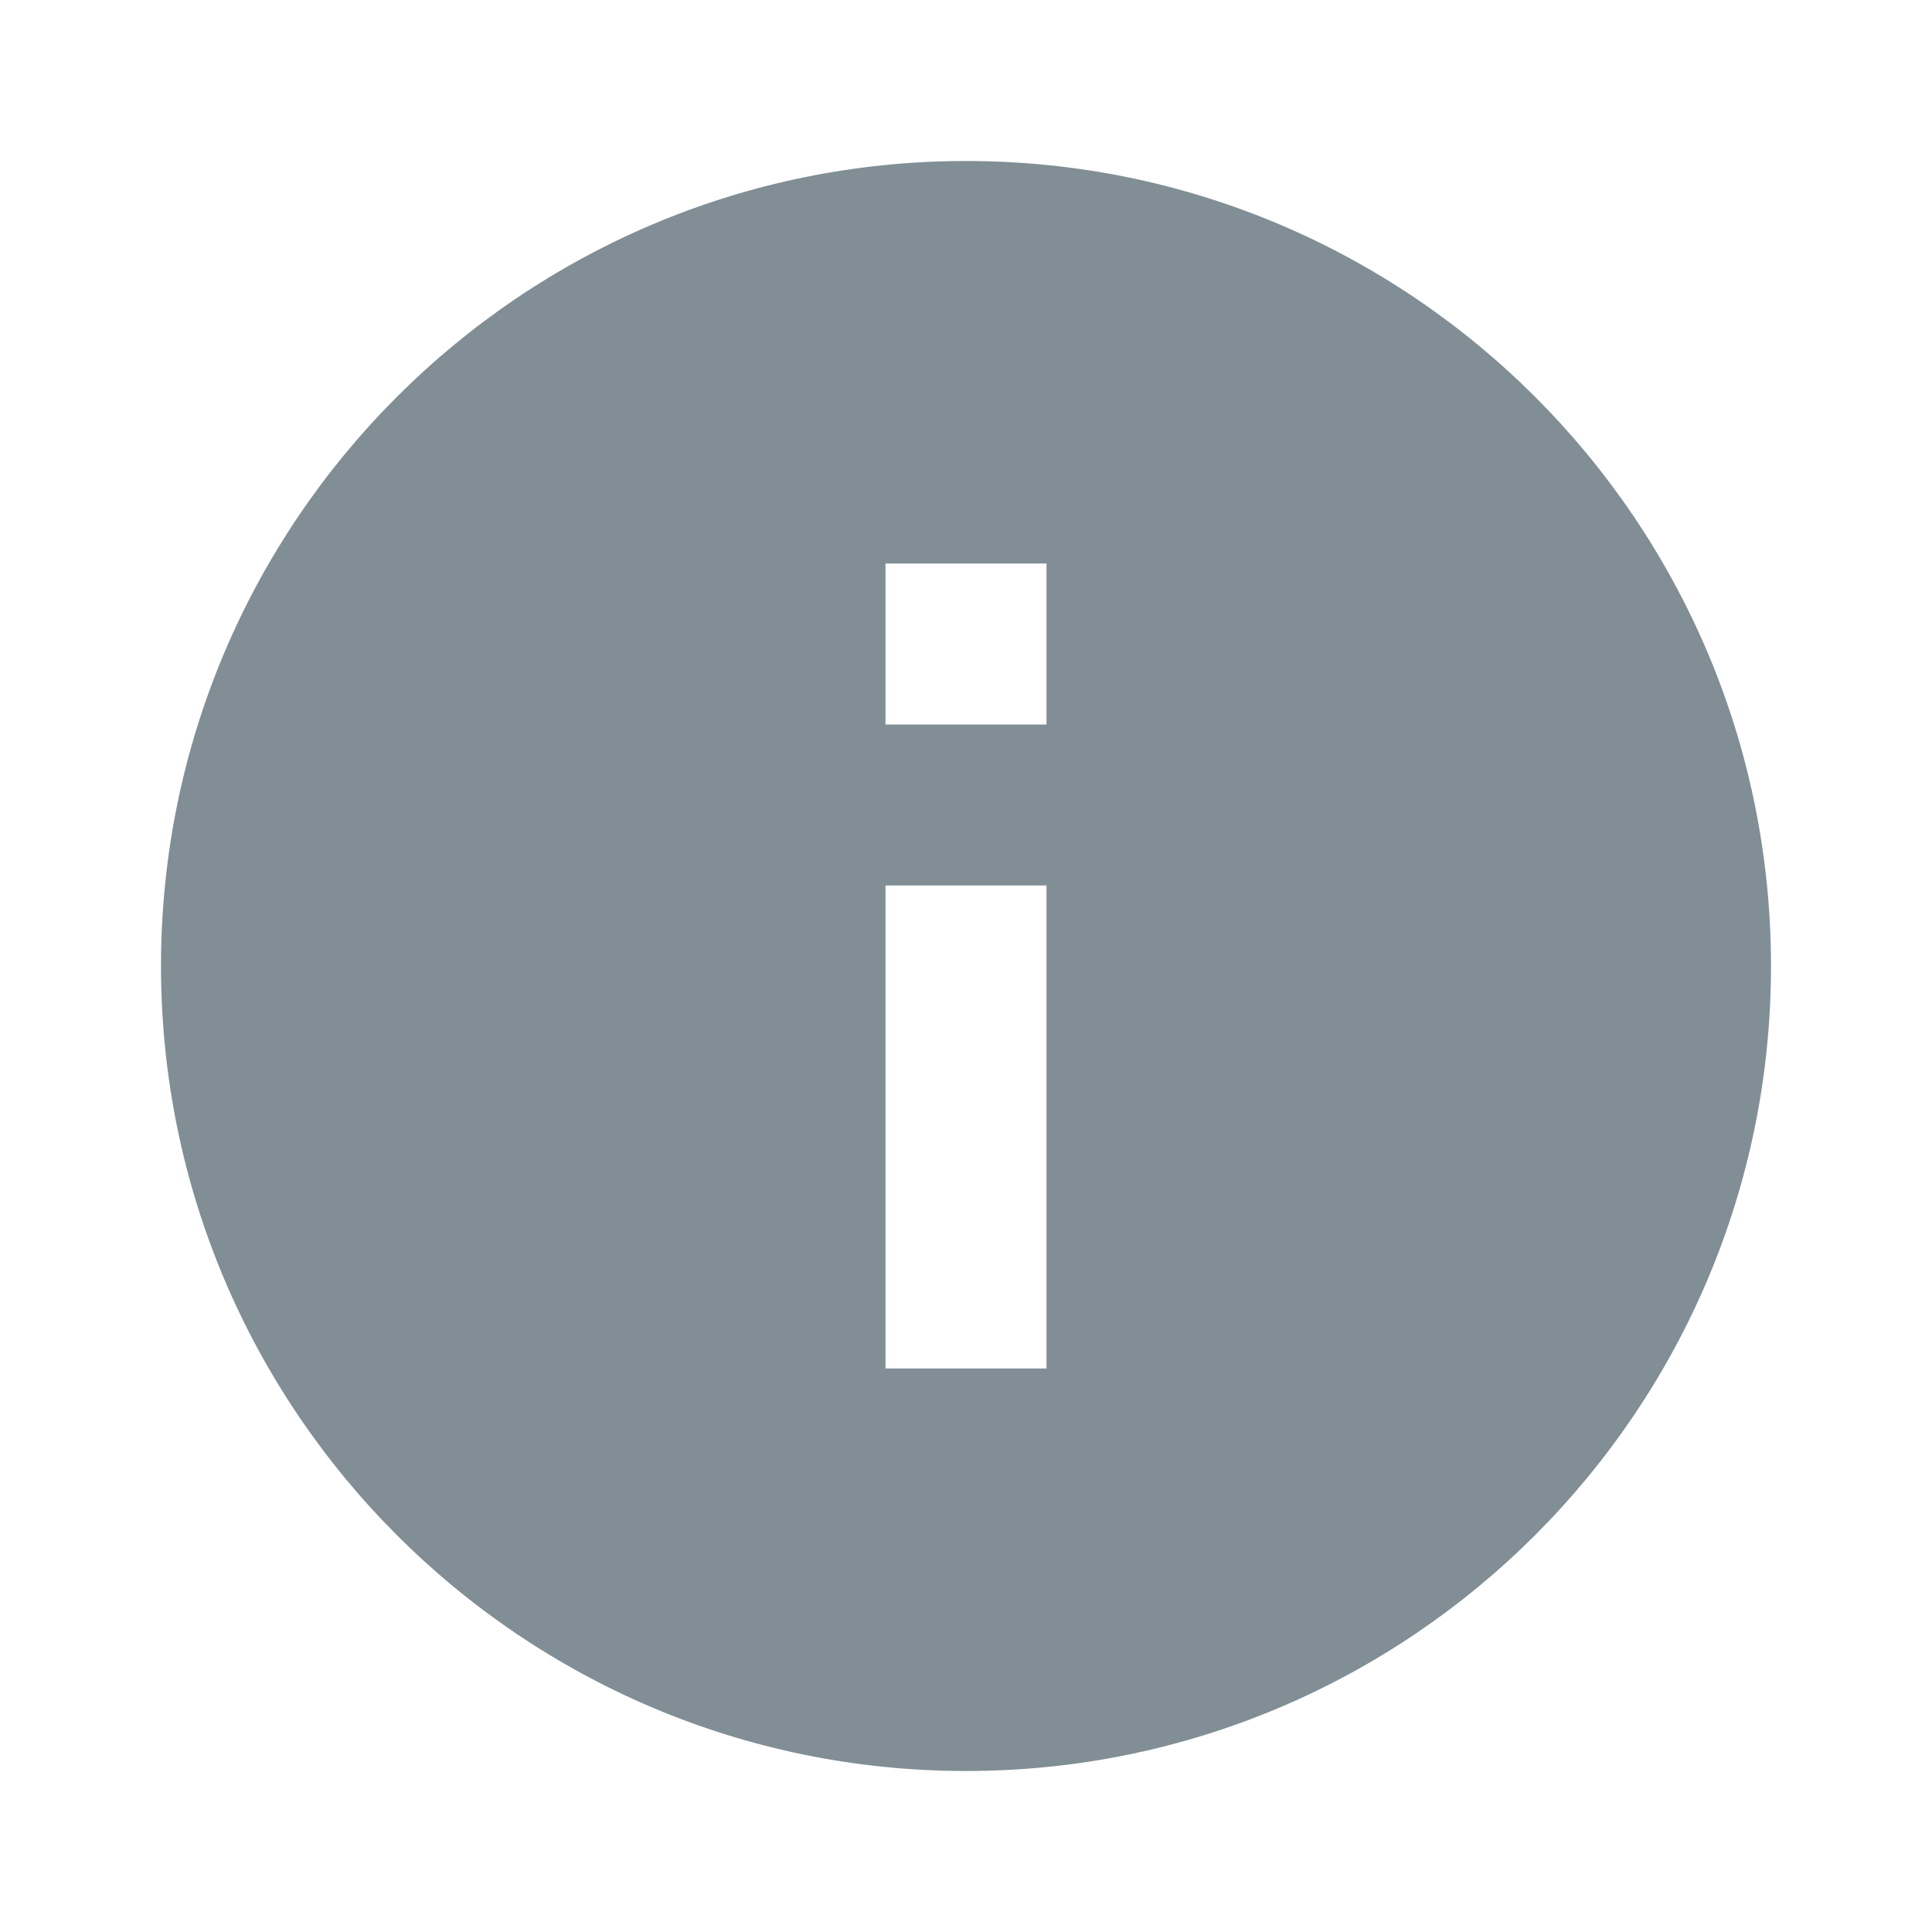 <svg width="24" height="24" viewBox="0 0 24 24" version="1.1" xmlns="http://www.w3.org/2000/svg" xmlns:xlink="http://www.w3.org/1999/xlink">
<title>info</title>
<desc>Created using Figma</desc>
<g id="Canvas" transform="translate(-13063 -2576)">
<g id="Icons/Dark Grey/info">
<g id="Icons/Dark/info">
<g id="Shape">
<use xlink:href="#path0_fill" transform="translate(13065 2578)" fill="#818E96"/>
</g>
</g>
</g>
</g>
<defs>
<path id="path0_fill" fill-rule="evenodd" d="M 10 0C 4.48 0 0 4.48 0 10C 0 15.52 4.48 20 10 20C 15.52 20 20 15.52 20 10C 20 4.48 15.52 0 10 0ZM 11 15L 9 15L 9 9L 11 9L 11 15ZM 11 7L 9 7L 9 5L 11 5L 11 7Z"/>
</defs>
</svg>
